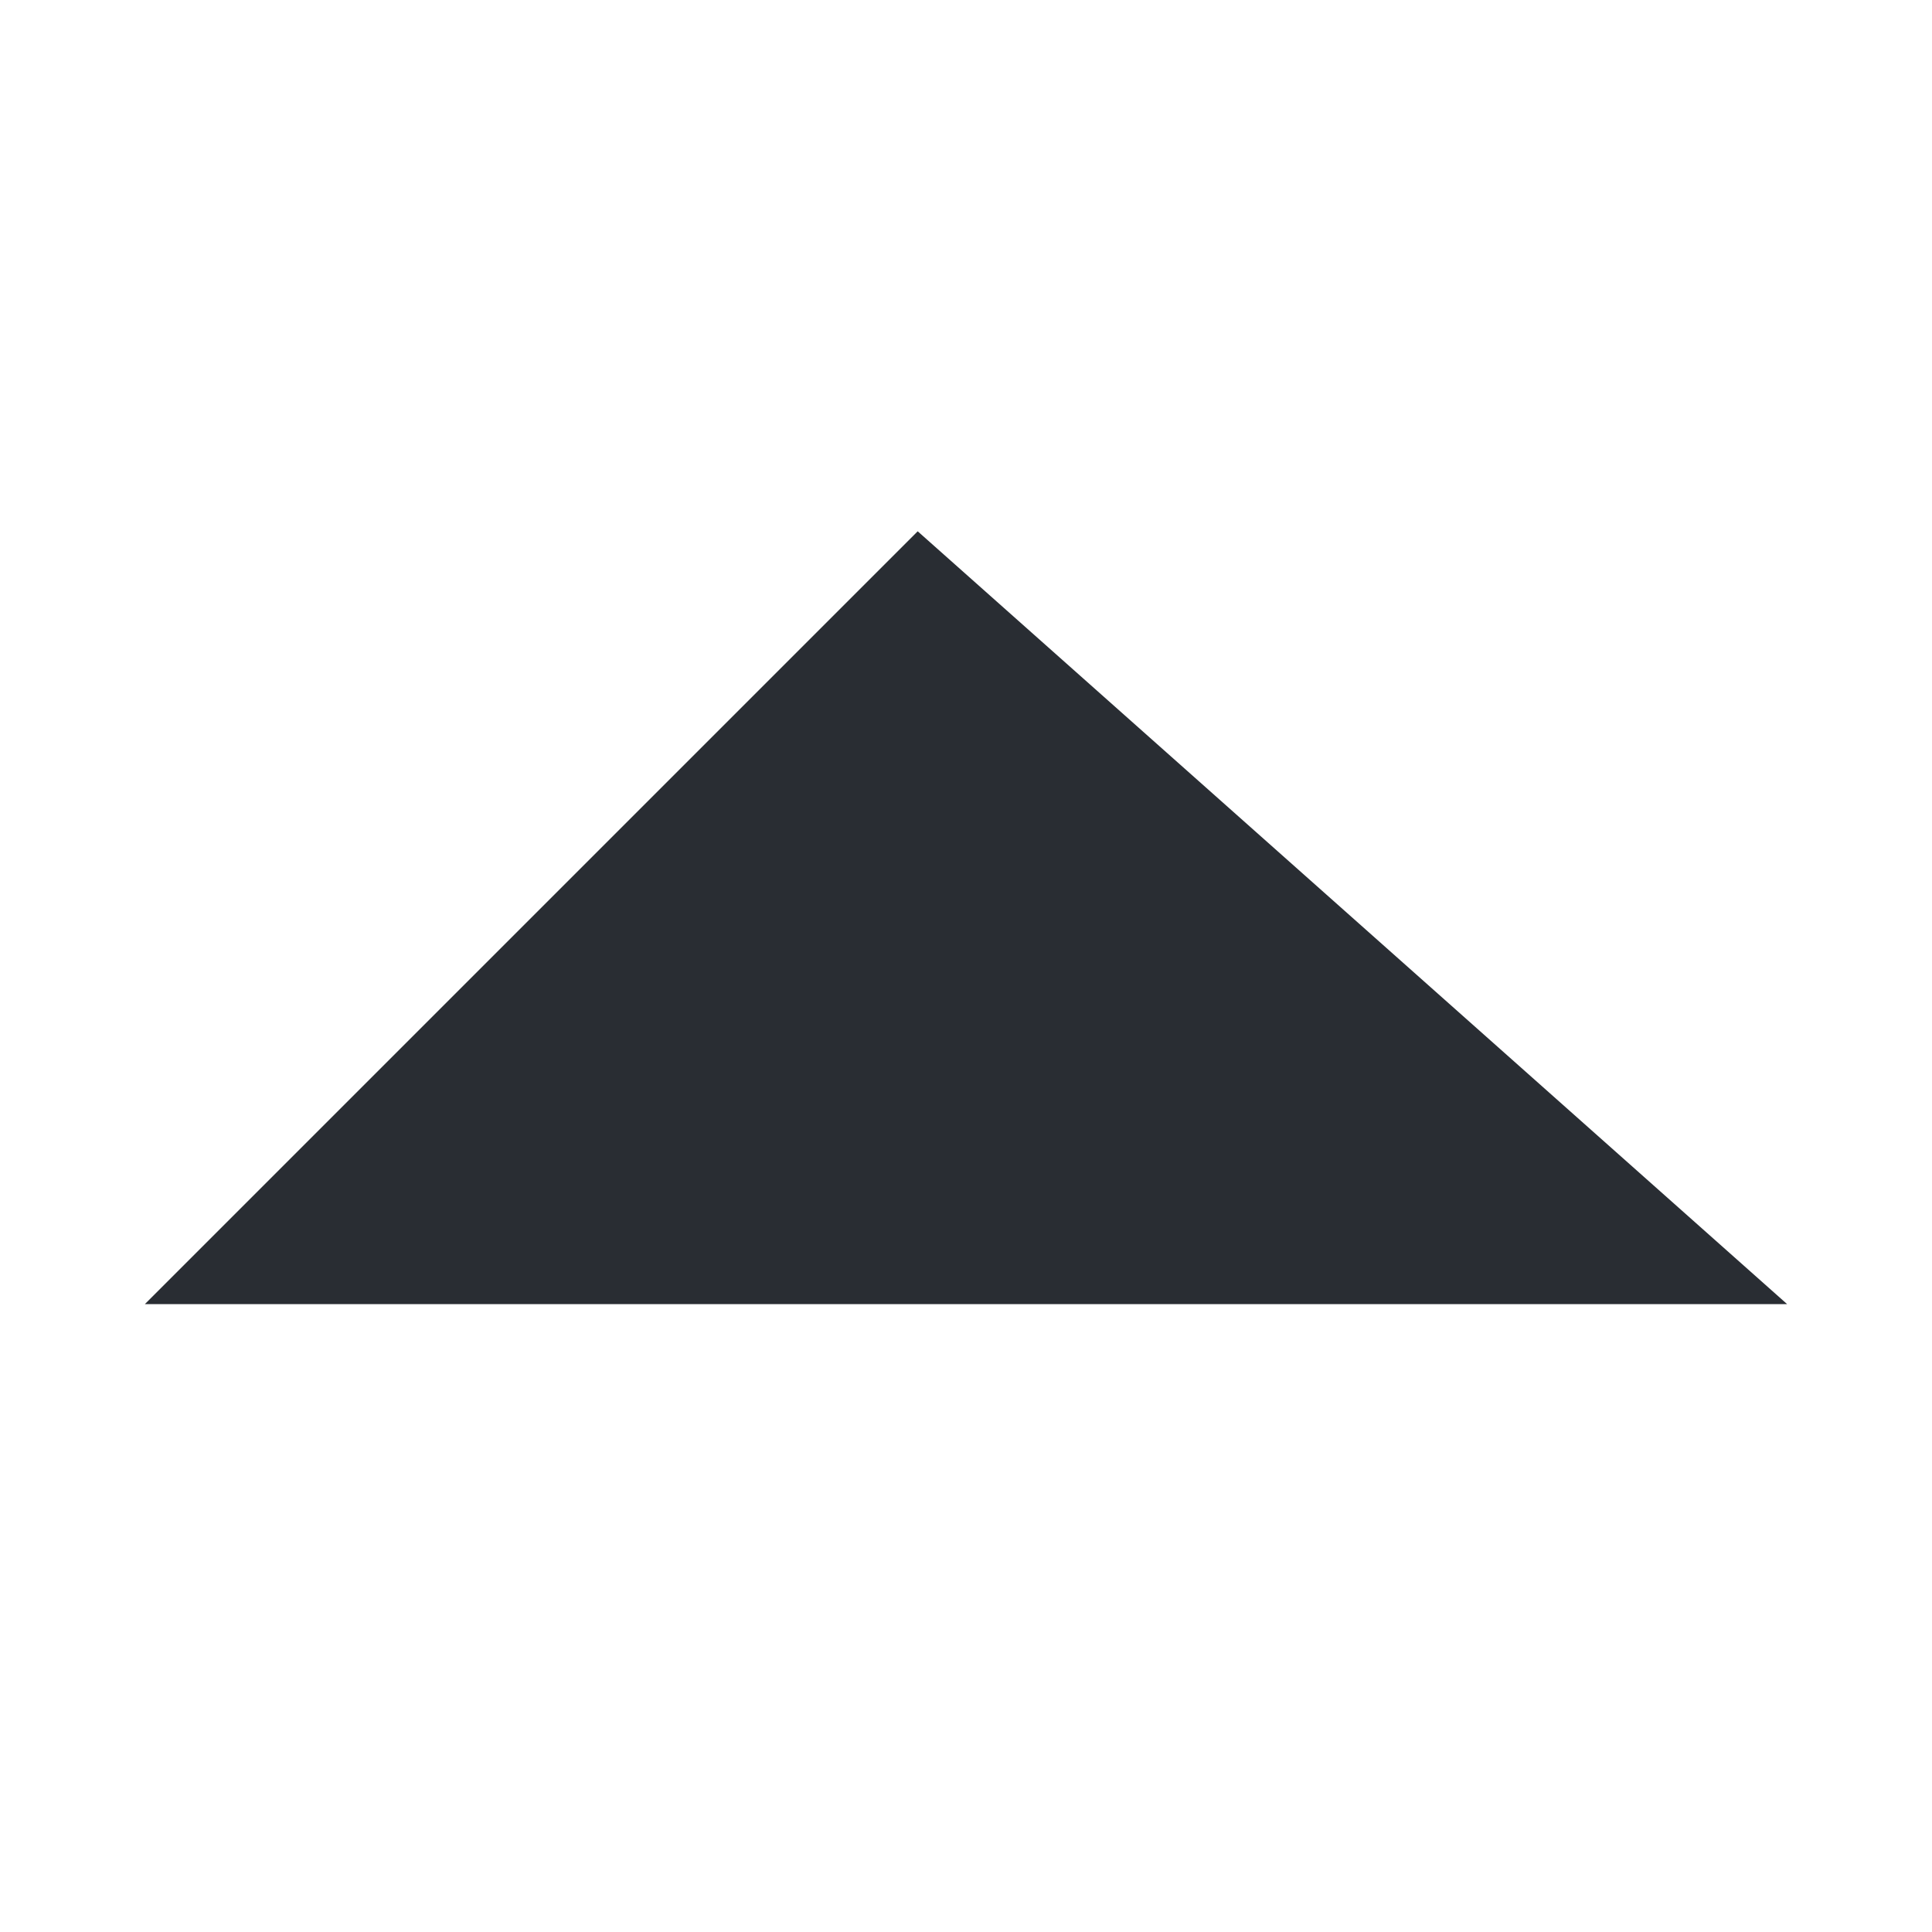 <?xml version="1.0" encoding="UTF-8"?>
<svg width="10px" height="10px" viewBox="0 0 10 10" version="1.1" xmlns="http://www.w3.org/2000/svg" xmlns:xlink="http://www.w3.org/1999/xlink">
    <title>data_title_ic_arrow_Up@2x</title>
    <g id="页面-1" stroke="none" stroke-width="1" fill="none" fill-rule="evenodd">
        <g id="数据统计" transform="translate(-468, -2576)" fill="#292D33">
            <g id="数据" transform="translate(360, 296)">
                <g id="项目" transform="translate(30, 2105)">
                    <g id="表单" transform="translate(0, 162)">
                        <g id="编组-33" transform="translate(78, 13)">
                            <g id="data_ic_arrow_unfold备份" transform="translate(5, 5) scale(1, -1) translate(-5, -5) ">
                                <polygon id="路径-2" transform="translate(5, 5.25) rotate(-90) translate(-5, -5.25) " points="7 1 3 5 7 9.5"></polygon>
                            </g>
                        </g>
                    </g>
                </g>
            </g>
        </g>
    </g>
</svg>